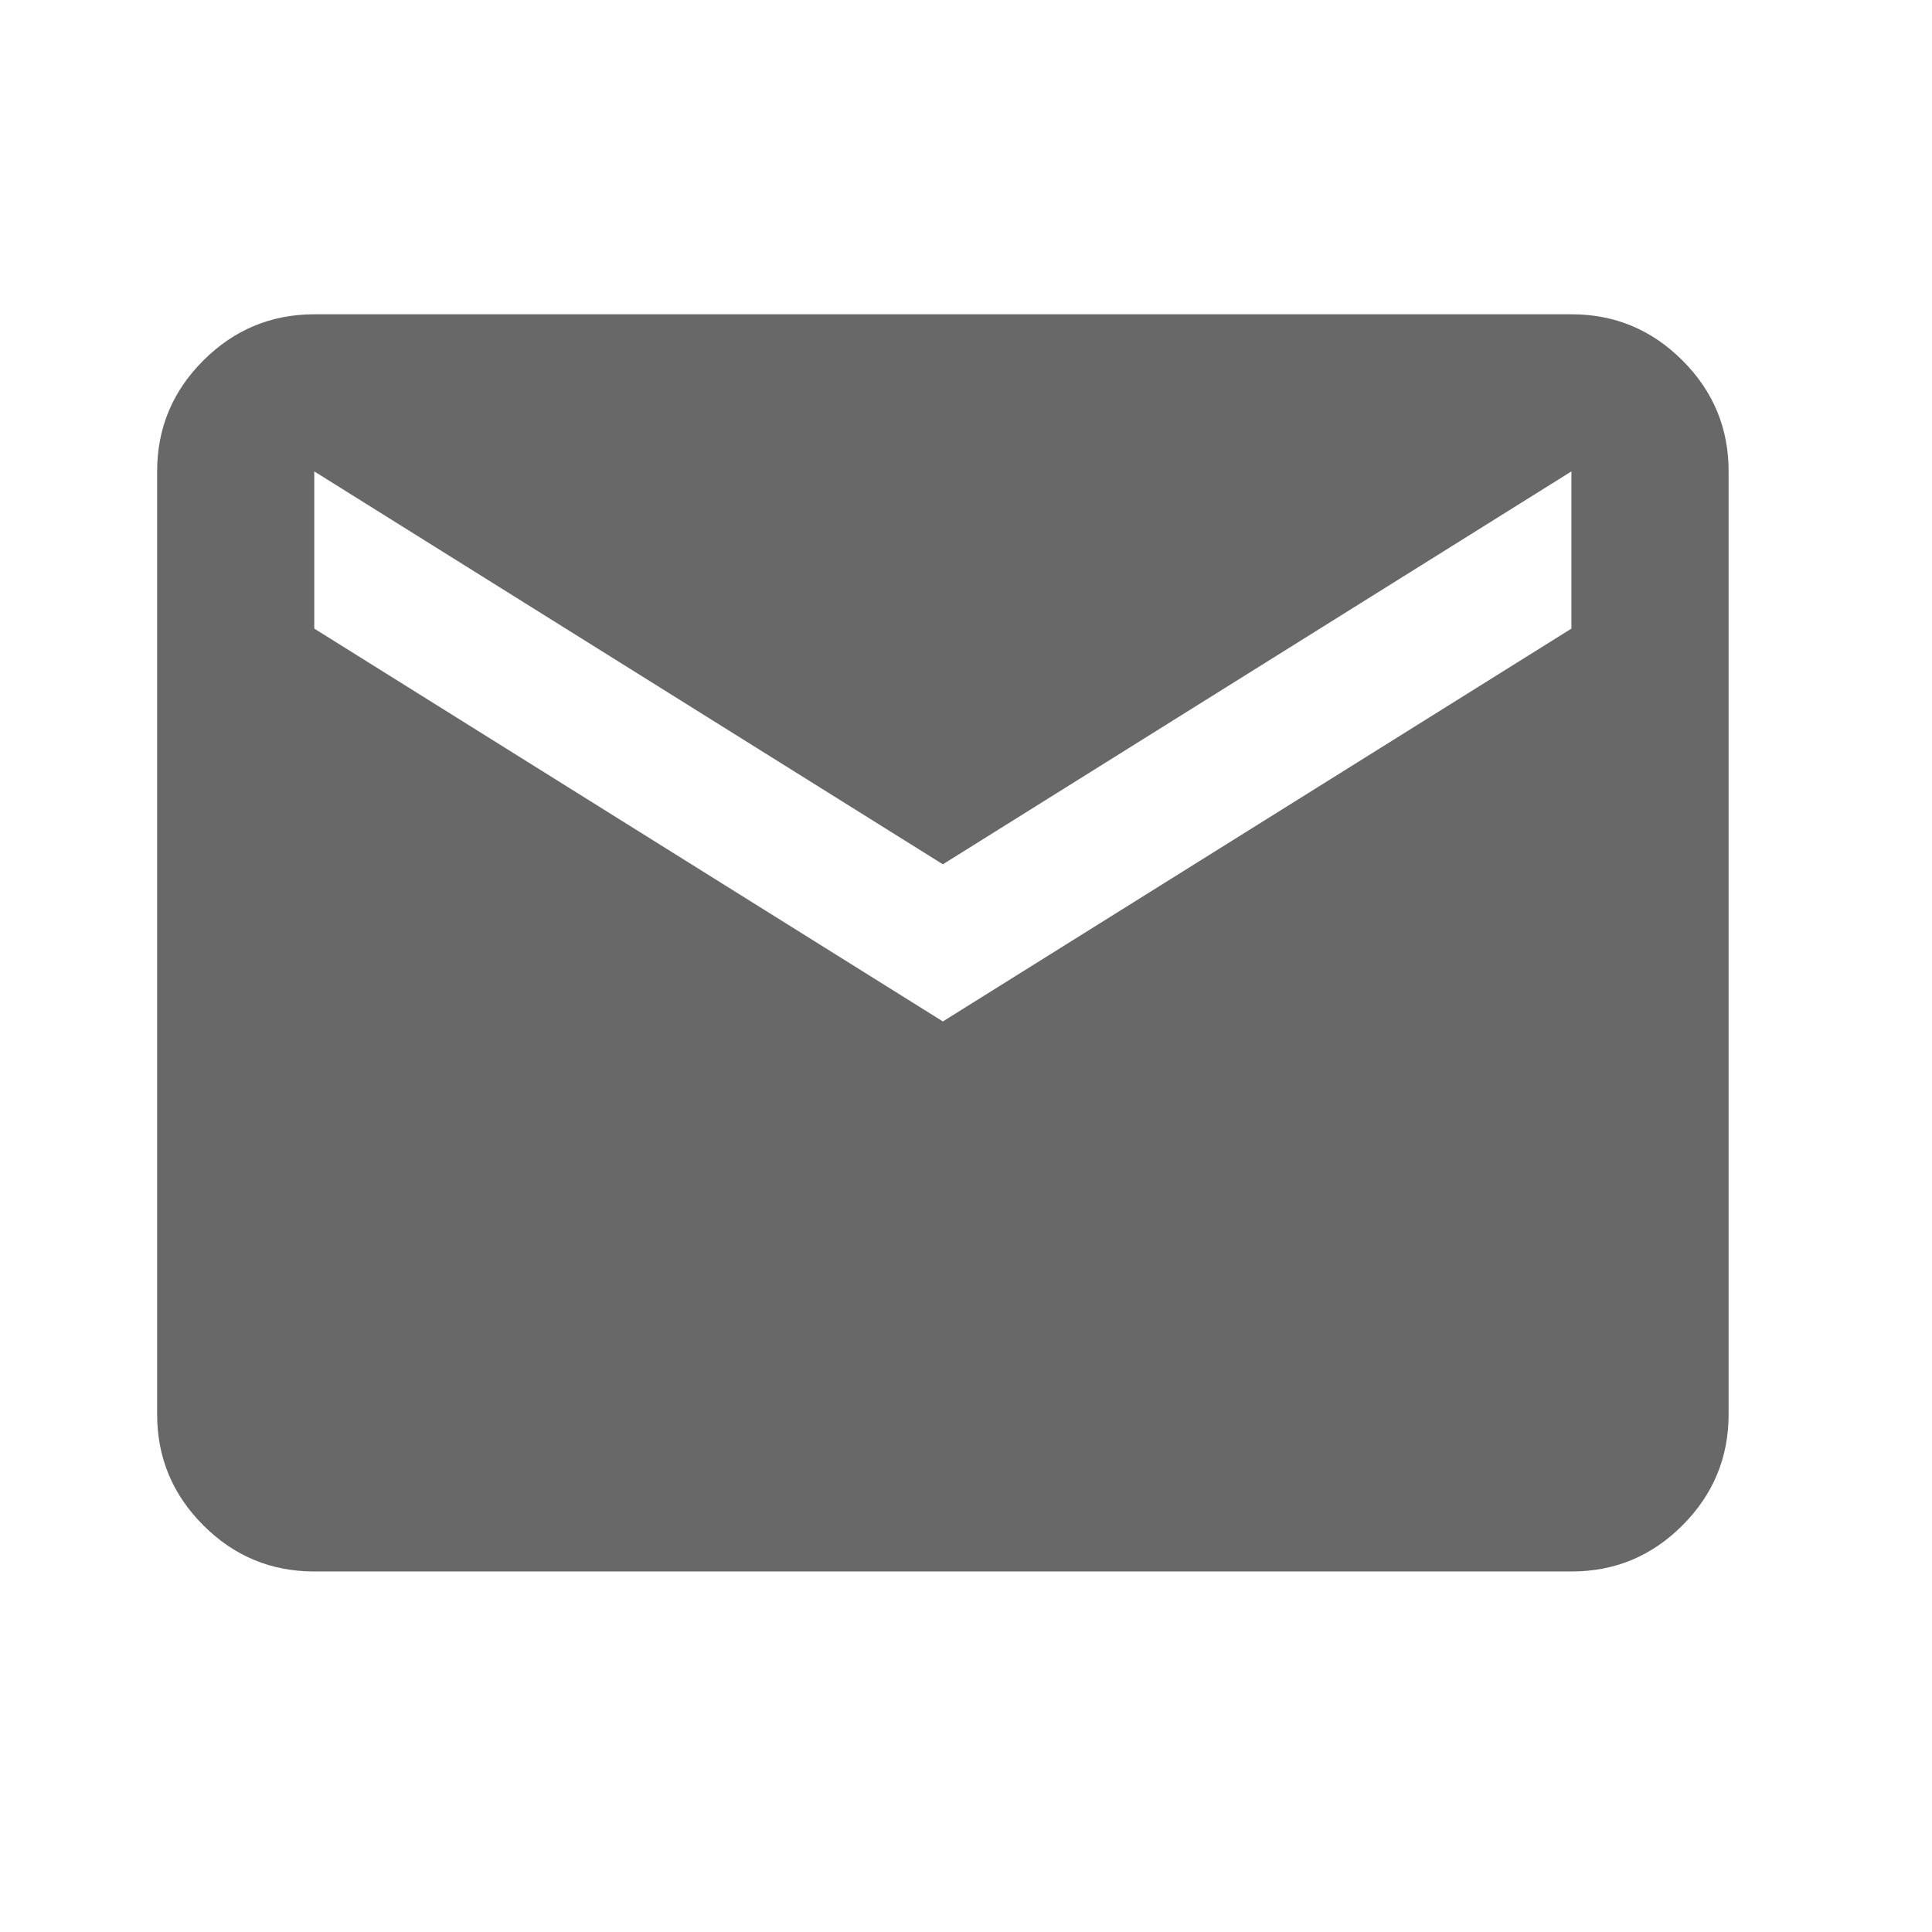 <svg width="33" height="33" viewBox="0 0 33 33" fill="none" xmlns="http://www.w3.org/2000/svg">
<path d="M5.368 26.842C4.63 26.842 3.998 26.579 3.473 26.054C2.948 25.529 2.684 24.897 2.684 24.158V8.052C2.684 7.314 2.947 6.683 3.473 6.157C3.999 5.632 4.631 5.369 5.368 5.368H26.841C27.58 5.368 28.212 5.631 28.738 6.157C29.264 6.683 29.527 7.315 29.526 8.052V24.158C29.526 24.896 29.263 25.528 28.738 26.054C28.213 26.58 27.581 26.843 26.841 26.842H5.368ZM16.105 17.447L26.841 10.737V8.052L16.105 14.763L5.368 8.052V10.737L16.105 17.447Z" fill="#686868"/>
</svg>
